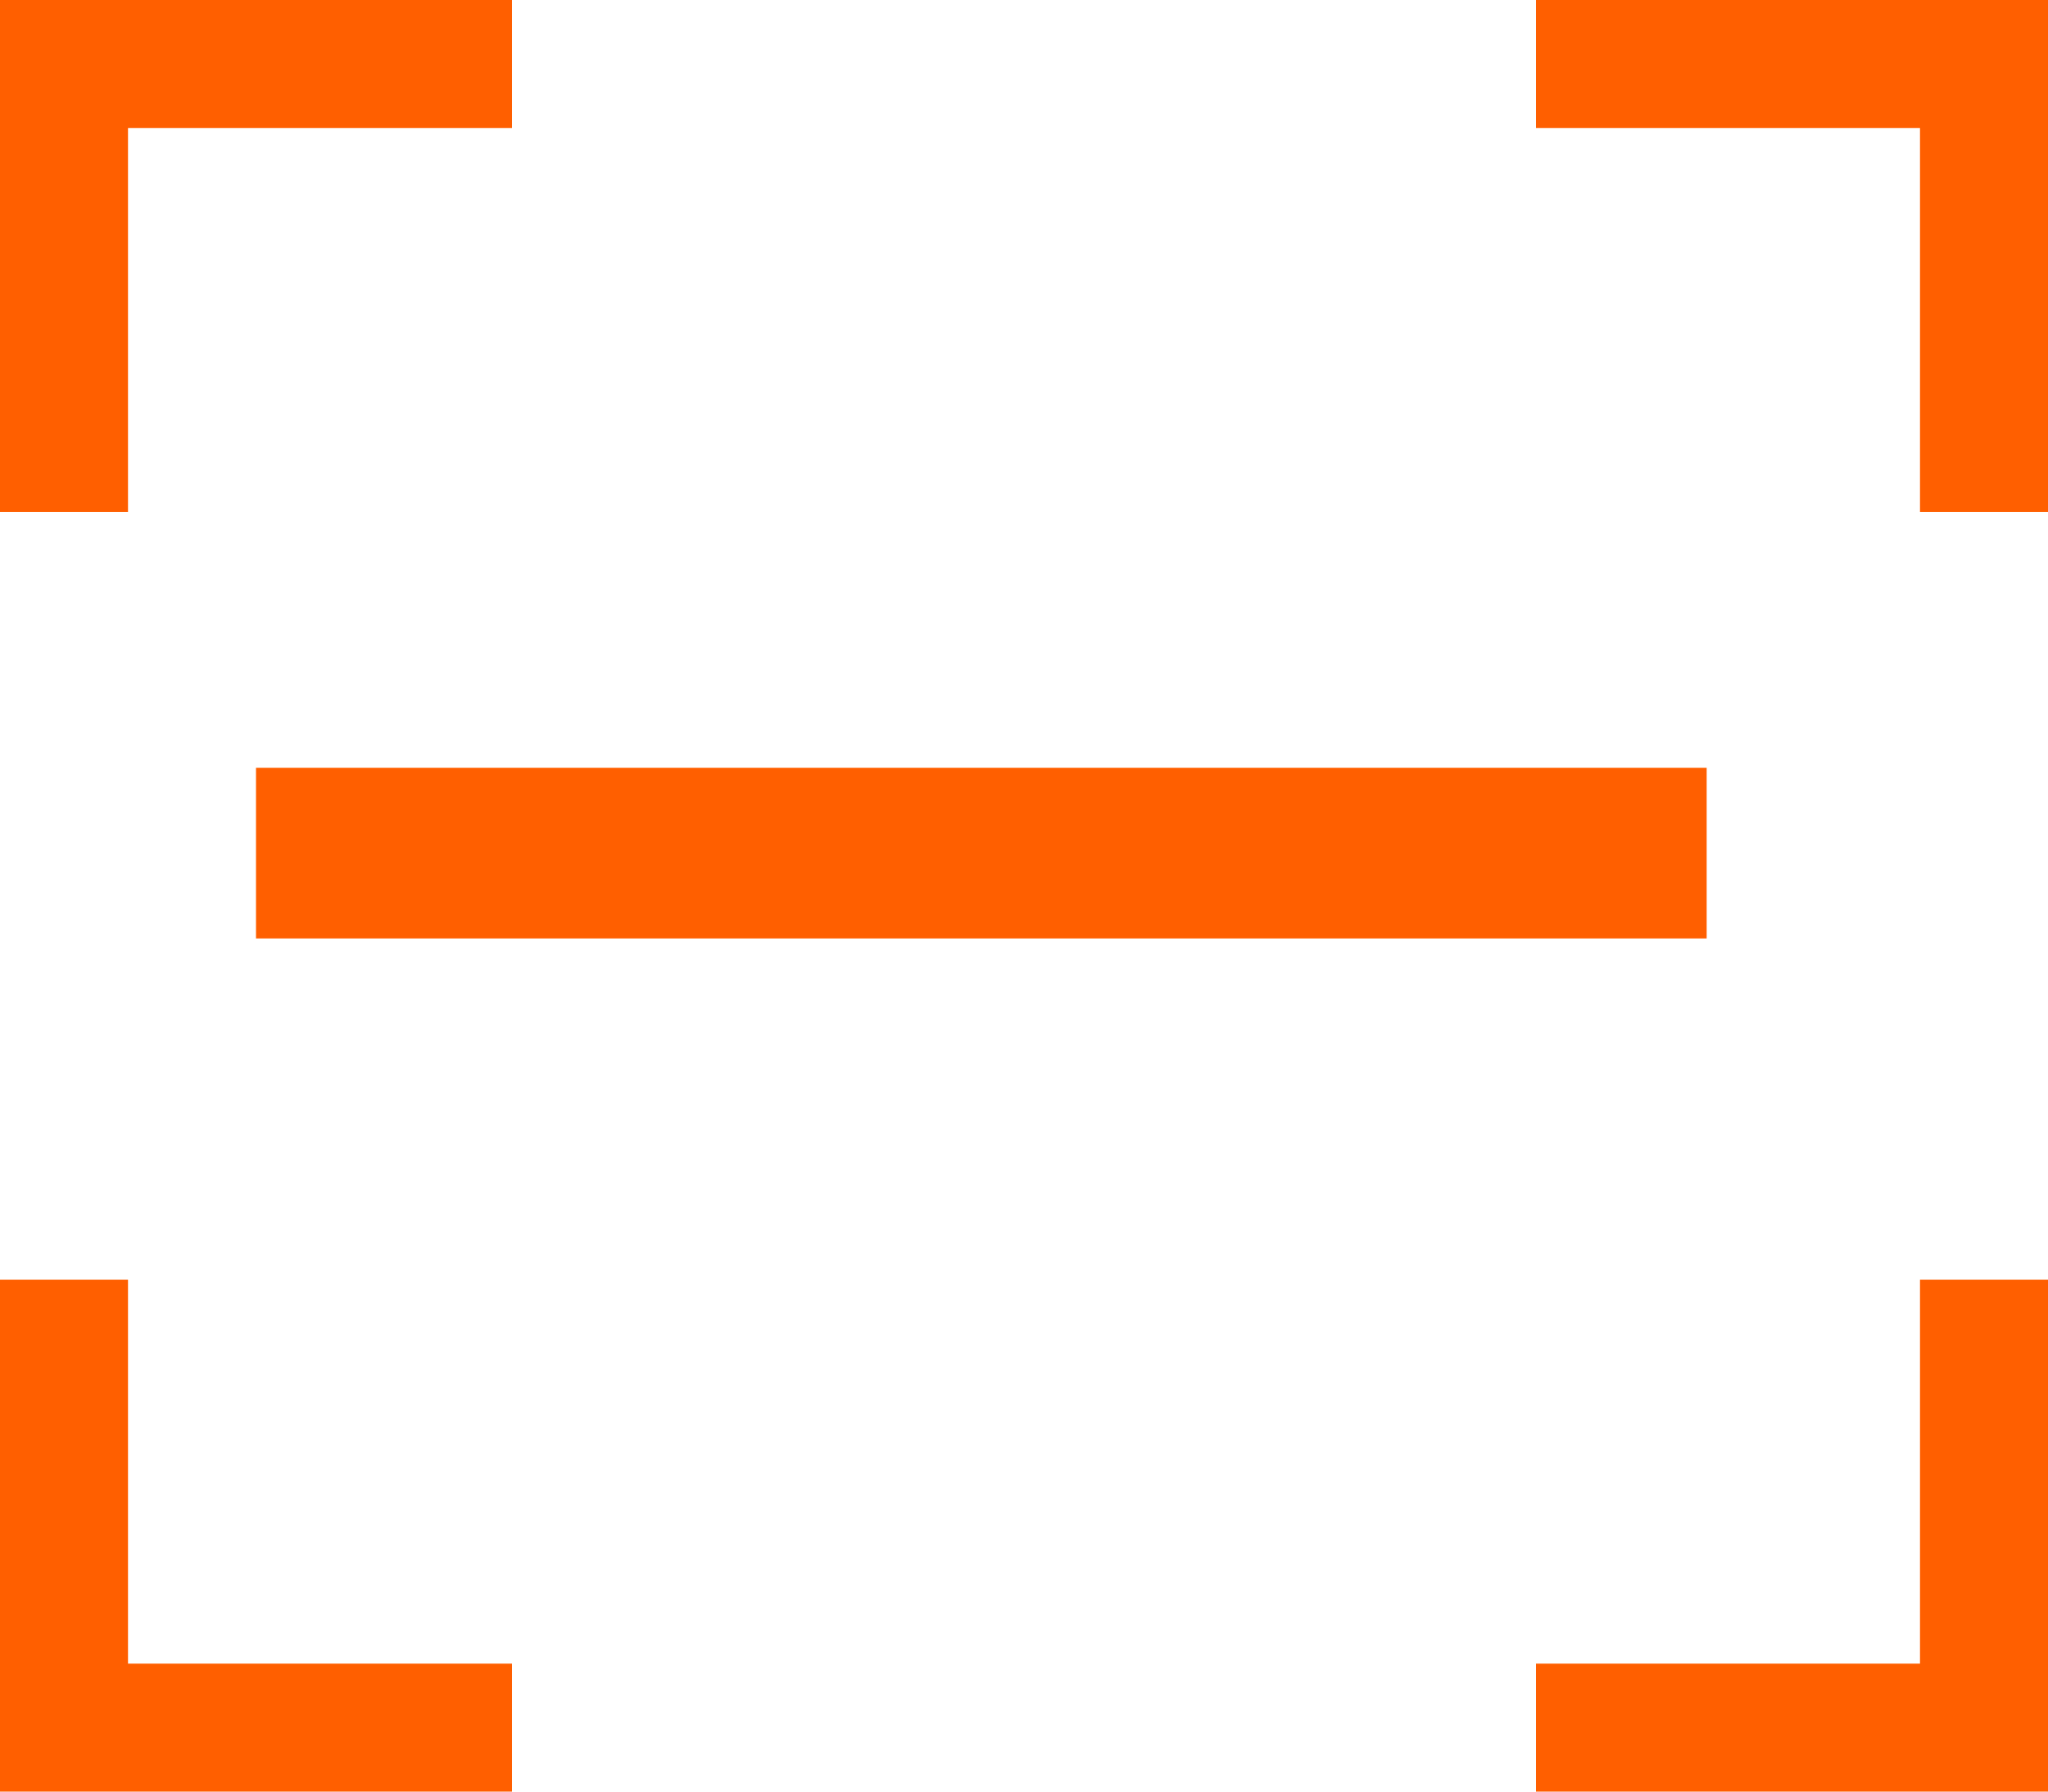 <svg width="24" height="21" viewBox="0 0 24 21" fill="none" xmlns="http://www.w3.org/2000/svg">
<line x1="3" y1="10" x2="20" y2="10" stroke="#FF5F00" stroke-width="2"/>
<path d="M0 6V0H6V1.5H1.5V6H0ZM1.5 15V19.5H6V21H0V15H1.5ZM22.5 19.5V15H24V21H18V19.5H22.5ZM18 0H24V6H22.5V1.5H18V0Z" fill="#FF5F00"/>
</svg>
